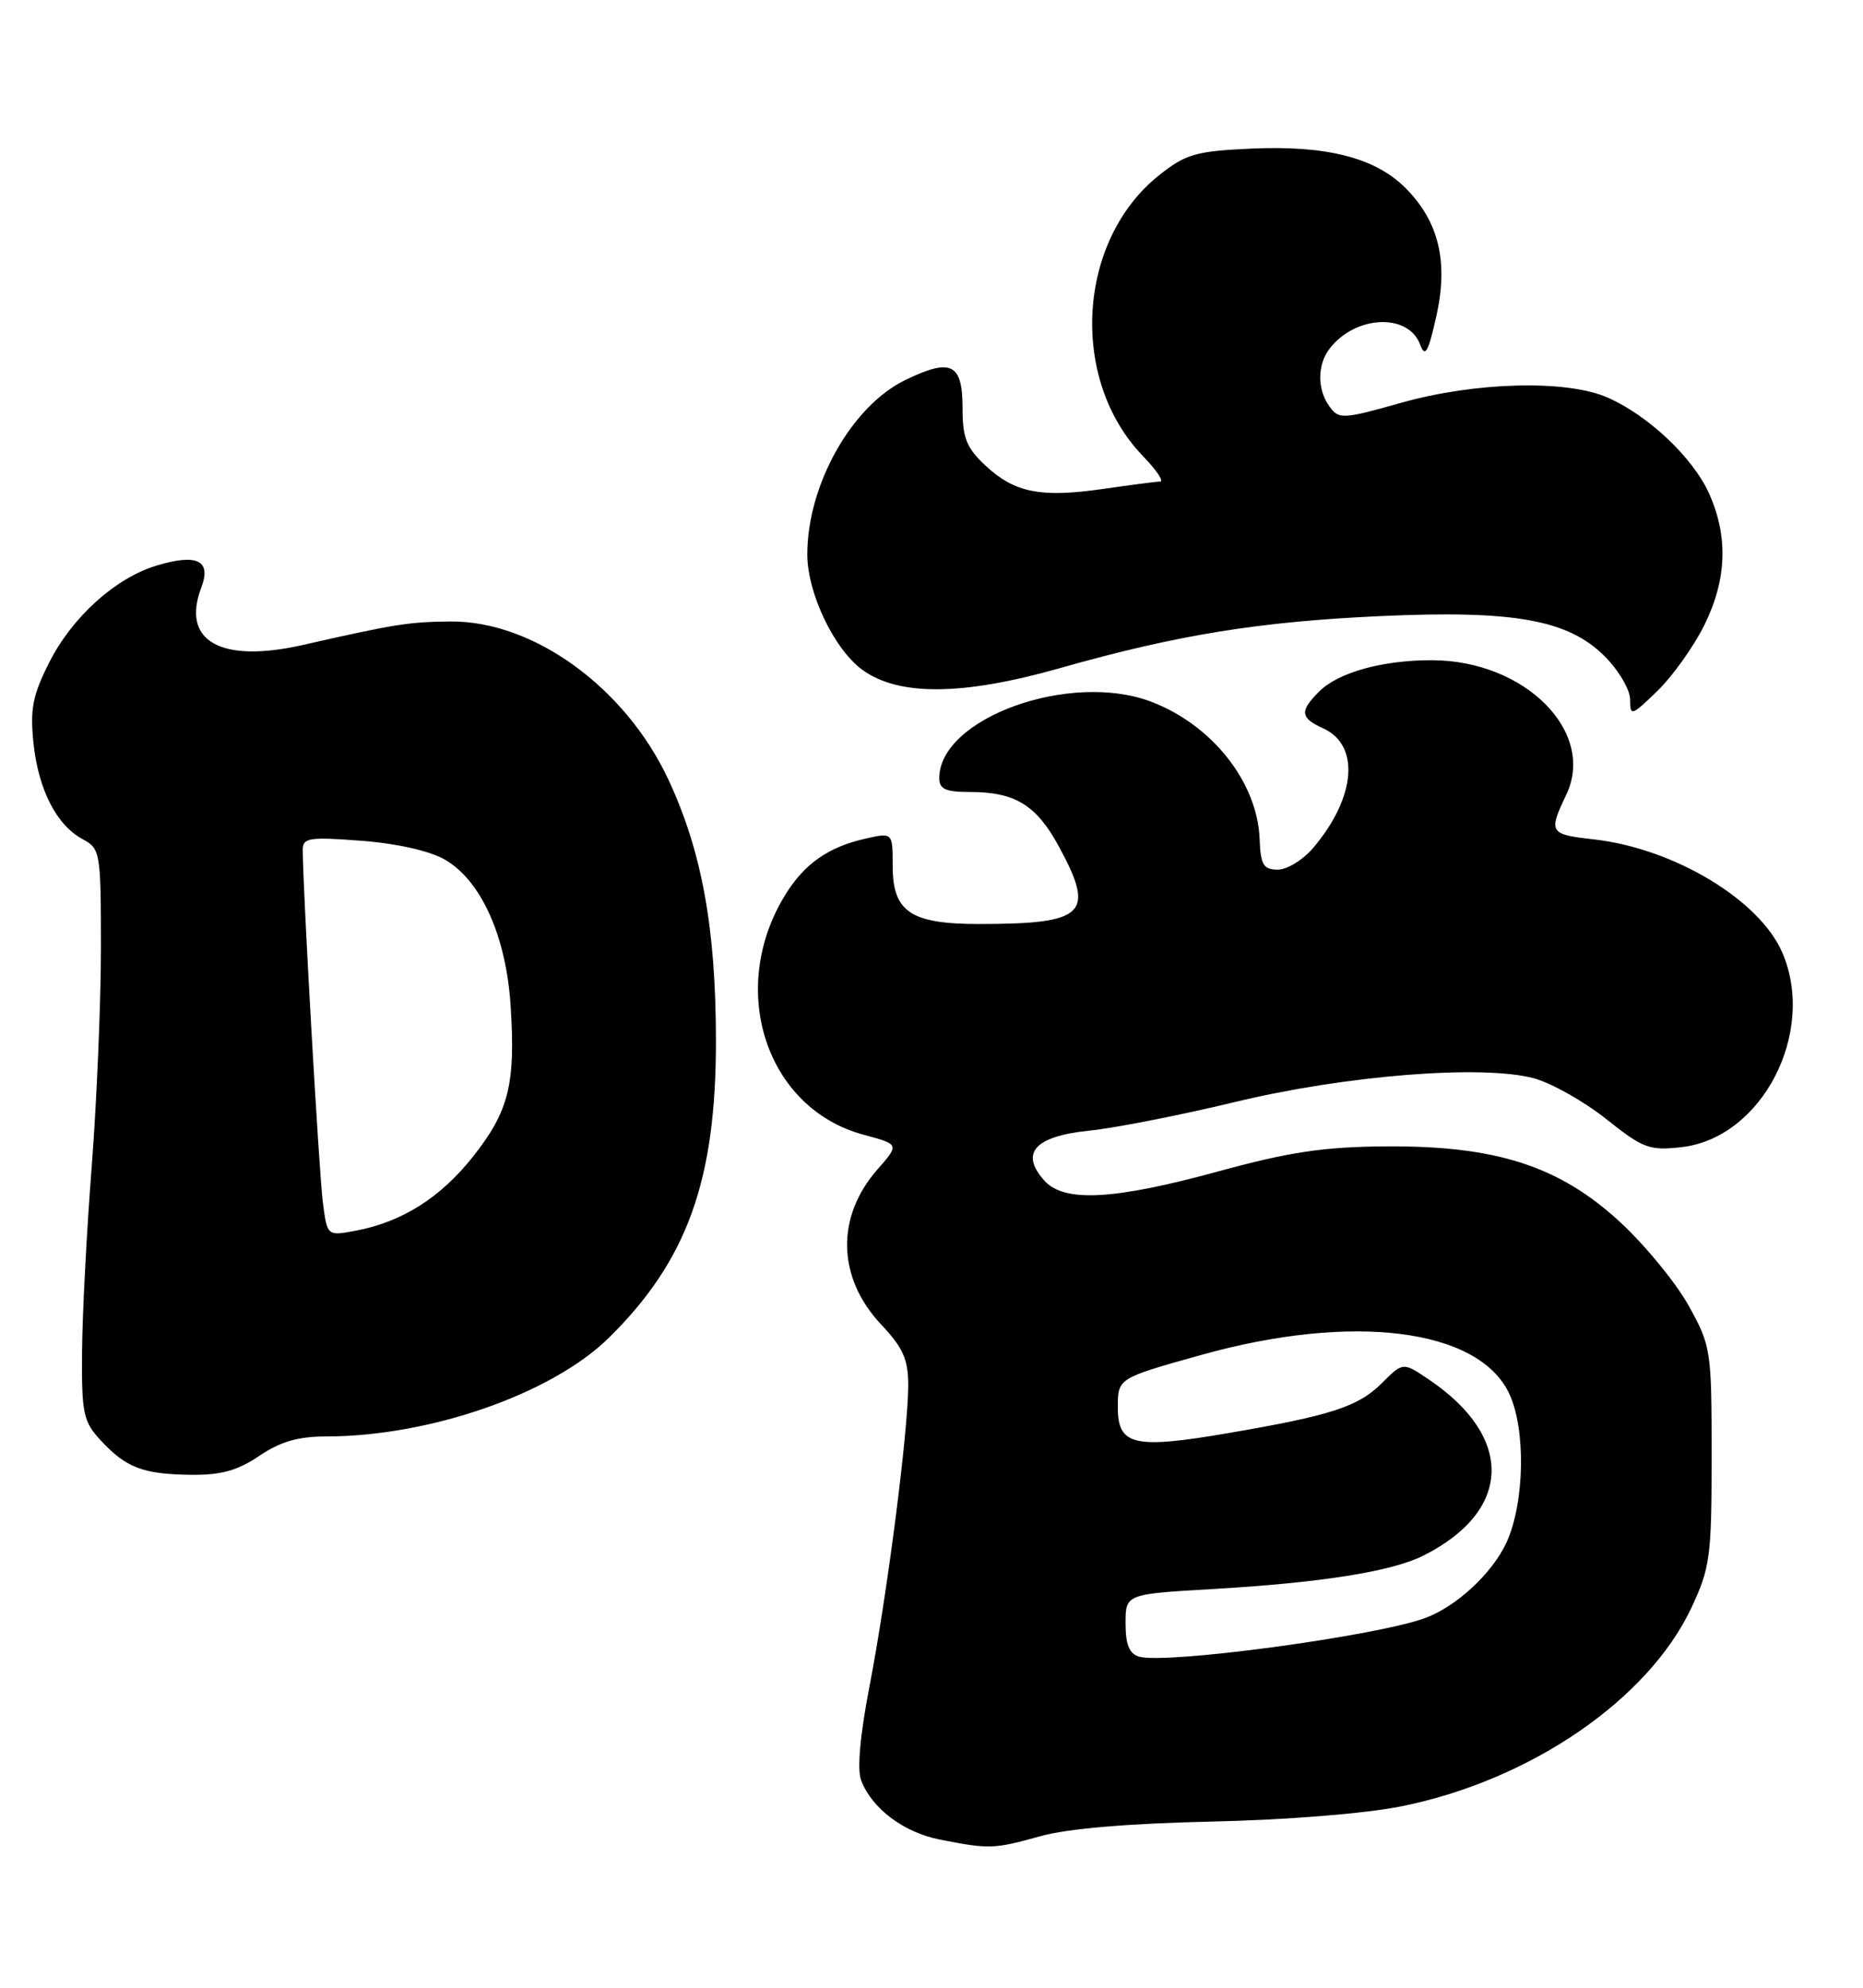 <?xml version="1.0" encoding="UTF-8" standalone="no"?>
<!DOCTYPE svg PUBLIC "-//W3C//DTD SVG 1.1//EN" "http://www.w3.org/Graphics/SVG/1.1/DTD/svg11.dtd" >
<svg xmlns="http://www.w3.org/2000/svg" xmlns:xlink="http://www.w3.org/1999/xlink" version="1.1" viewBox="0 0 240 256">
 <g >
 <path fill="currentColor"
d=" M 134.03 236.48 C 137.56 235.50 145.36 234.84 156.00 234.60 C 165.67 234.39 175.81 233.58 180.50 232.64 C 197.13 229.31 212.34 218.89 217.90 207.05 C 220.31 201.90 220.50 200.49 220.50 187.50 C 220.50 173.87 220.42 173.36 217.55 168.17 C 215.92 165.24 211.97 160.41 208.76 157.44 C 200.91 150.17 192.77 147.54 178.50 147.64 C 170.55 147.70 166.14 148.35 157.00 150.85 C 143.50 154.54 137.12 154.89 134.56 152.07 C 131.35 148.52 133.26 146.35 140.27 145.62 C 143.70 145.27 152.12 143.61 159.00 141.95 C 173.35 138.48 191.01 137.08 197.63 138.88 C 199.89 139.50 204.08 141.86 206.93 144.13 C 211.67 147.90 212.48 148.21 216.63 147.74 C 226.97 146.57 234.02 133.00 229.62 122.72 C 226.71 115.91 215.65 109.26 205.30 108.10 C 199.59 107.46 199.45 107.23 201.77 102.36 C 205.63 94.26 196.47 85.07 184.50 85.03 C 178.13 85.01 172.41 86.59 169.94 89.06 C 167.40 91.60 167.49 92.45 170.47 93.81 C 175.22 95.97 174.68 102.67 169.23 109.13 C 167.91 110.71 165.83 112.00 164.62 112.00 C 162.76 112.00 162.40 111.40 162.27 108.06 C 161.98 100.73 156.17 93.38 148.32 90.38 C 137.89 86.40 121.00 92.48 121.00 100.22 C 121.00 101.63 121.83 102.00 124.95 102.00 C 130.77 102.00 133.50 103.67 136.40 109.00 C 141.15 117.73 139.84 119.00 126.10 119.00 C 117.33 119.00 115.00 117.44 115.00 111.55 C 115.00 107.21 115.00 107.21 111.48 108.01 C 106.72 109.08 103.63 111.24 101.17 115.23 C 93.65 127.40 98.68 142.78 111.28 146.15 C 115.87 147.38 115.87 147.38 113.03 150.62 C 107.65 156.75 107.84 164.57 113.54 170.61 C 116.34 173.58 117.00 175.07 117.00 178.42 C 117.00 184.34 114.28 205.46 112.02 217.14 C 110.79 223.50 110.40 227.90 110.94 229.30 C 112.34 232.94 116.42 236.00 121.09 236.92 C 127.48 238.17 128.02 238.15 134.03 236.48 Z  M 33.40 187.50 C 36.09 185.68 38.41 185.00 41.96 185.00 C 55.37 185.00 71.09 179.52 78.44 172.29 C 88.53 162.35 92.25 152.03 92.23 134.00 C 92.22 119.52 90.41 109.61 86.09 100.37 C 80.54 88.53 68.73 79.96 58.05 80.04 C 52.69 80.09 50.93 80.36 38.99 83.07 C 28.42 85.46 23.31 82.56 25.93 75.68 C 27.26 72.18 25.41 71.26 20.17 72.84 C 14.87 74.44 9.32 79.44 6.35 85.30 C 4.21 89.53 3.86 91.31 4.31 95.67 C 4.93 101.68 7.28 106.28 10.67 108.09 C 12.92 109.30 13.00 109.76 13.00 122.09 C 13.00 129.10 12.47 141.74 11.82 150.17 C 11.16 158.60 10.60 169.40 10.57 174.17 C 10.51 182.07 10.72 183.07 13.00 185.53 C 16.26 189.04 18.42 189.86 24.61 189.94 C 28.48 189.98 30.61 189.39 33.40 187.50 Z  M 219.52 80.59 C 222.47 74.67 222.67 69.07 220.14 63.49 C 218.05 58.89 212.28 53.46 207.07 51.19 C 201.78 48.88 190.08 49.18 180.53 51.87 C 172.98 54.00 172.49 54.02 171.28 52.37 C 169.68 50.18 169.68 46.99 171.28 44.91 C 174.60 40.59 181.42 40.28 182.95 44.38 C 183.59 46.10 183.98 45.41 185.03 40.75 C 186.61 33.70 185.36 28.52 181.05 24.20 C 177.15 20.30 170.86 18.70 161.16 19.14 C 154.05 19.47 152.76 19.84 149.34 22.55 C 138.74 30.97 137.71 48.89 147.25 58.75 C 148.98 60.54 149.97 62.01 149.45 62.02 C 148.93 62.03 145.62 62.46 142.10 62.97 C 134.06 64.13 130.71 63.46 126.96 59.97 C 124.50 57.67 124.00 56.41 124.00 52.57 C 124.00 46.79 122.54 46.08 116.63 48.94 C 109.71 52.29 104.00 62.45 104.00 71.41 C 104.00 76.38 107.46 83.63 111.10 86.27 C 115.77 89.67 124.03 89.60 136.50 86.06 C 151.66 81.76 162.19 80.05 178.00 79.34 C 195.07 78.57 202.03 79.83 206.72 84.52 C 208.52 86.32 210.00 88.83 210.00 90.10 C 210.00 92.28 210.17 92.23 213.52 88.98 C 215.45 87.11 218.15 83.33 219.52 80.59 Z  M 146.75 213.36 C 145.48 212.99 145.00 211.81 145.00 209.08 C 145.00 205.30 145.00 205.30 156.25 204.65 C 170.20 203.84 179.32 202.39 183.38 200.34 C 194.79 194.59 195.10 185.13 184.12 177.70 C 180.74 175.41 180.74 175.41 178.04 178.11 C 174.99 181.17 171.49 182.30 158.16 184.58 C 146.05 186.65 144.00 186.16 144.00 181.23 C 144.01 177.50 144.01 177.50 154.75 174.50 C 174.22 169.06 190.44 171.09 194.41 179.45 C 196.58 184.03 196.42 193.47 194.09 198.62 C 192.27 202.61 187.58 206.96 183.50 208.42 C 177.01 210.75 150.19 214.36 146.75 213.36 Z  M 41.59 154.85 C 41.10 151.09 39.00 114.28 39.00 109.44 C 39.00 107.90 39.84 107.77 46.53 108.28 C 51.08 108.62 55.33 109.58 57.28 110.69 C 61.96 113.37 65.21 120.56 65.78 129.53 C 66.43 139.61 65.56 143.11 60.95 148.94 C 56.75 154.25 51.78 157.39 45.78 158.51 C 42.15 159.19 42.15 159.19 41.59 154.85 Z "/>
</g>
</svg>